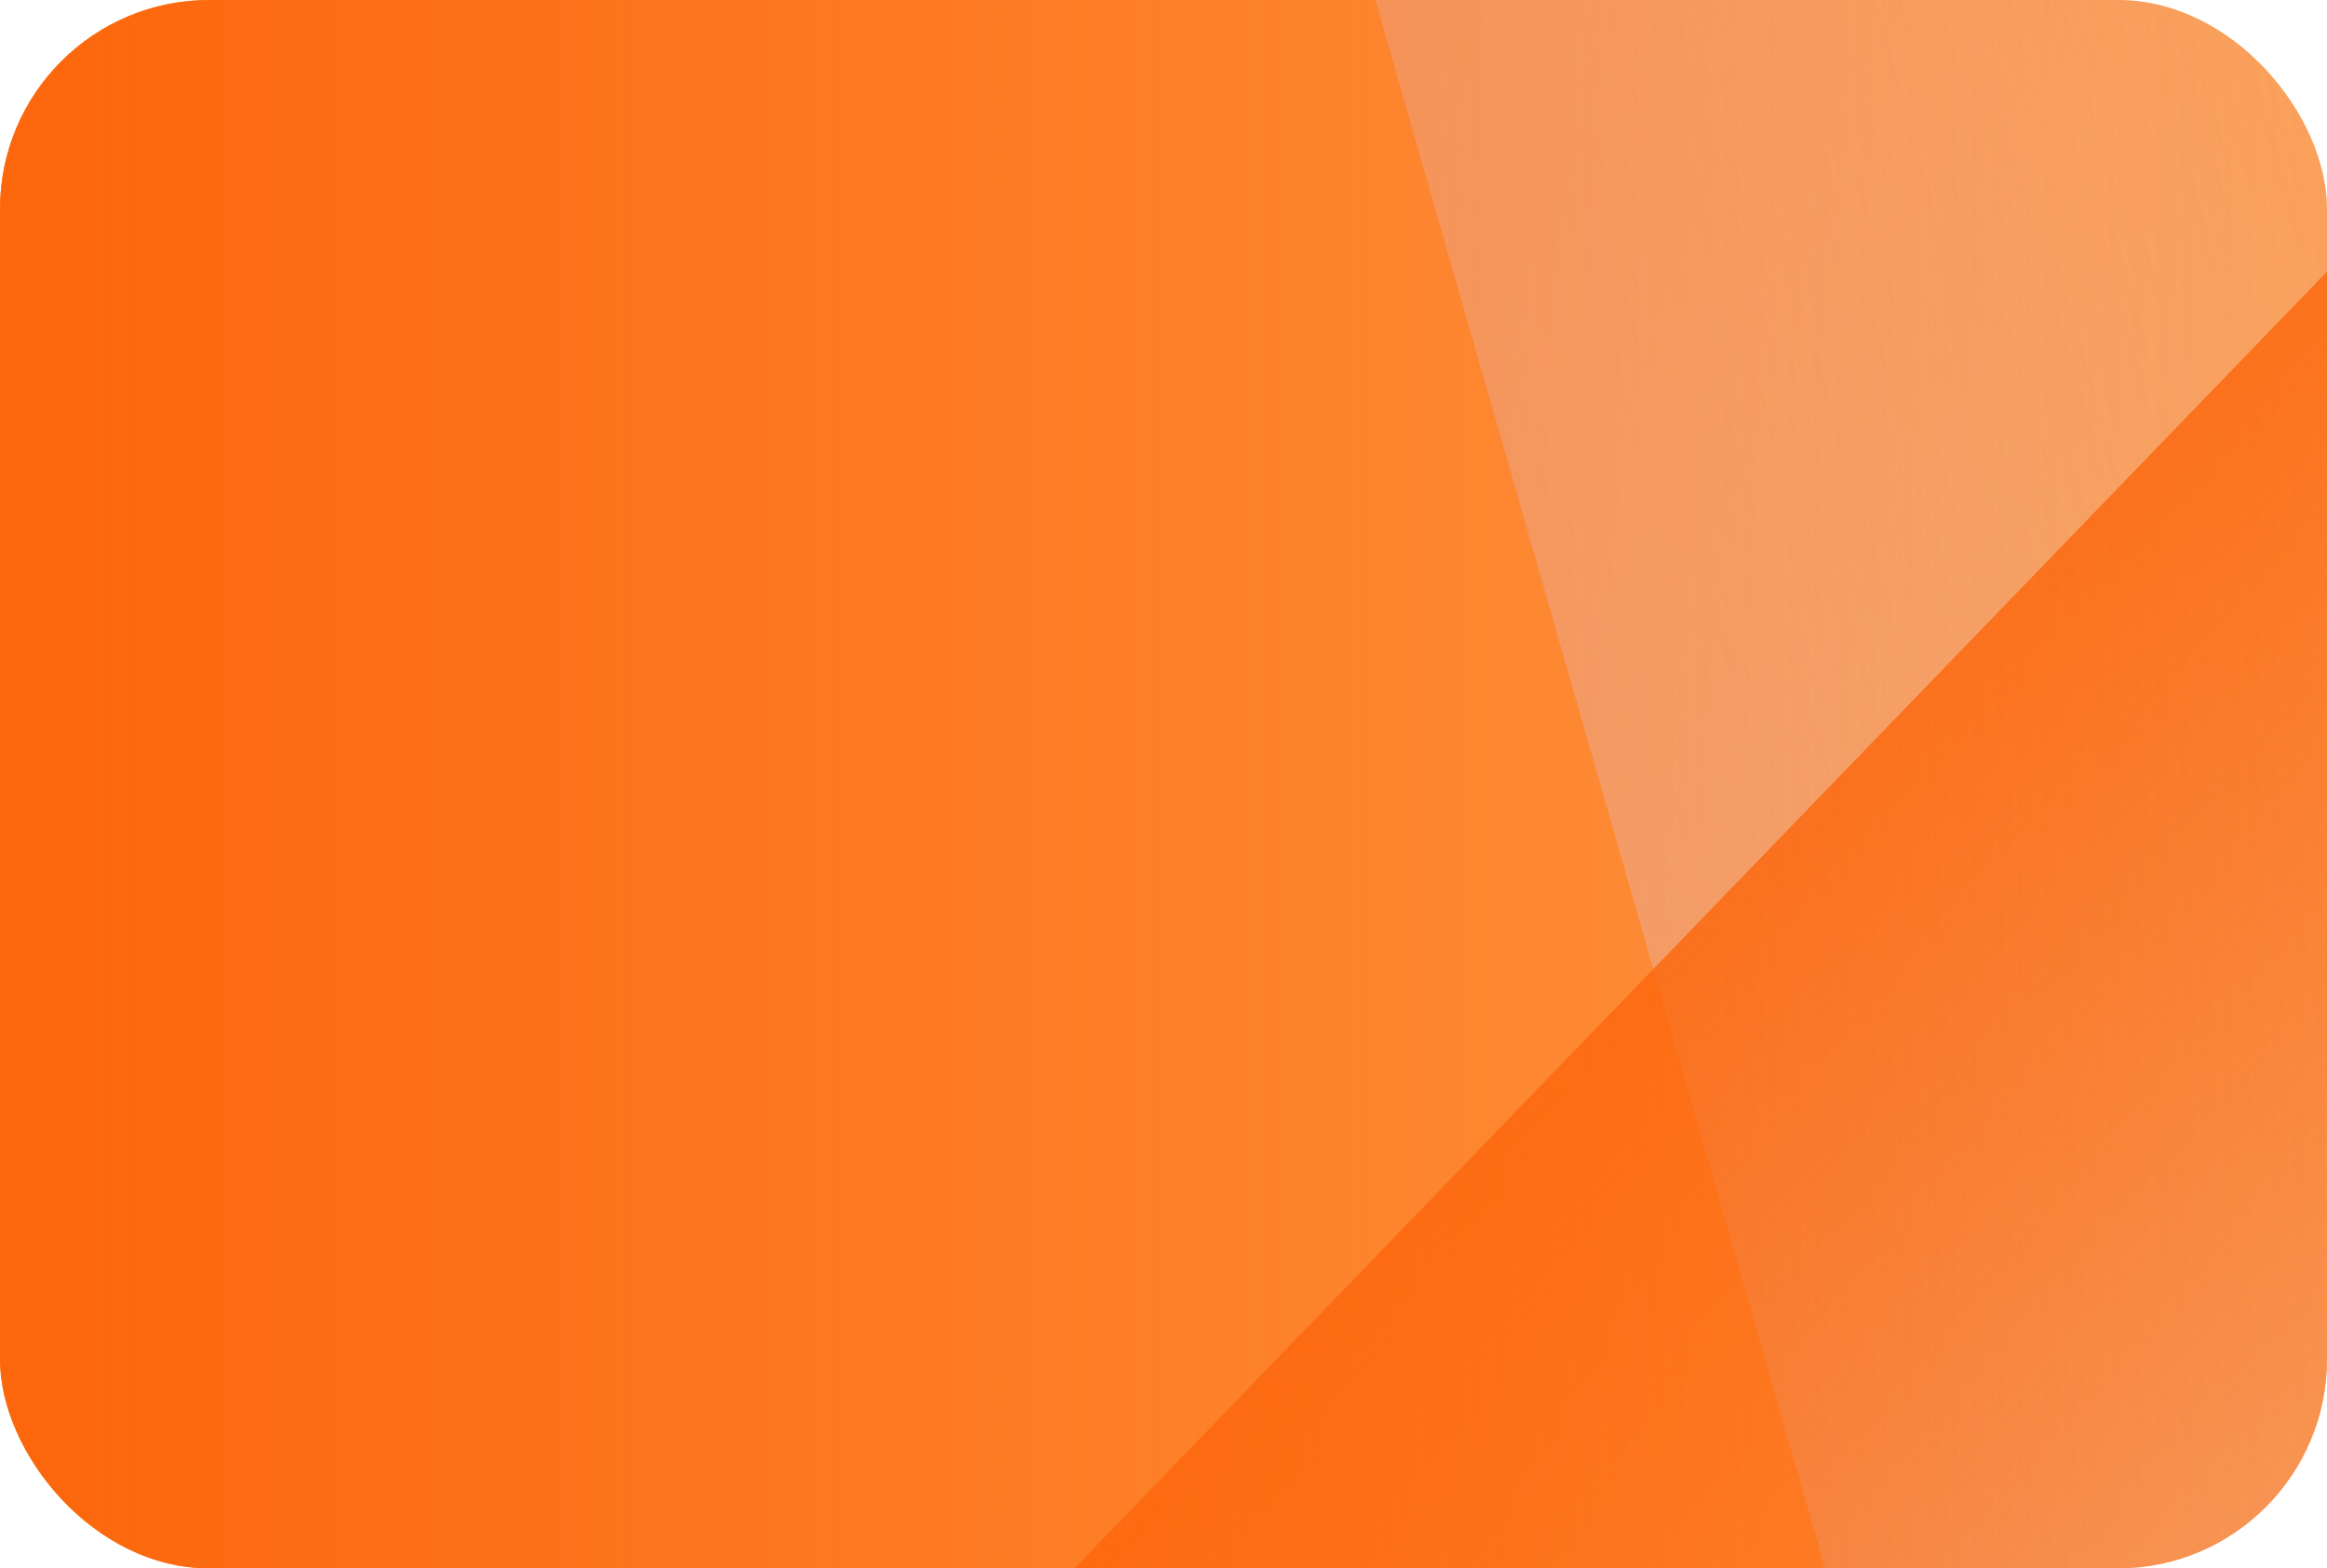 <svg width="178" height="120" viewBox="0 0 178 120" fill="none" xmlns="http://www.w3.org/2000/svg">
<g clip-path="url(#clip0_2706_52734)">
<rect width="178" height="120" rx="16" fill="#FF9844"/>
<rect opacity="0.4" x="88" y="-60" width="100" height="280" transform="rotate(-16 88 -60)" fill="url(#paint0_linear_2706_52734)"/>
<rect opacity="0.8" x="200" y="-2" width="100" height="282" transform="rotate(44 200 -2)" fill="url(#paint1_linear_2706_52734)"/>
<rect width="178" height="120" fill="url(#paint2_linear_2706_52734)"/>
</g>
<defs>
<linearGradient id="paint0_linear_2706_52734" x1="88" y1="33.593" x2="188" y2="33.593" gradientUnits="userSpaceOnUse">
<stop stop-color="#DAD9F7"/>
<stop offset="1" stop-color="#DAD9F7" stop-opacity="0"/>
</linearGradient>
<linearGradient id="paint1_linear_2706_52734" x1="200" y1="92.261" x2="300" y2="92.261" gradientUnits="userSpaceOnUse">
<stop stop-color="#FC660C"/>
<stop offset="1" stop-color="#FC660C" stop-opacity="0"/>
</linearGradient>
<linearGradient id="paint2_linear_2706_52734" x1="2.08054e-07" y1="40.111" x2="178" y2="40.111" gradientUnits="userSpaceOnUse">
<stop stop-color="#FC660C"/>
<stop offset="1" stop-color="#FC660C" stop-opacity="0"/>
</linearGradient>
<clipPath id="clip0_2706_52734">
<rect width="178" height="120" rx="16" fill="white"/>
</clipPath>
</defs>
</svg>
